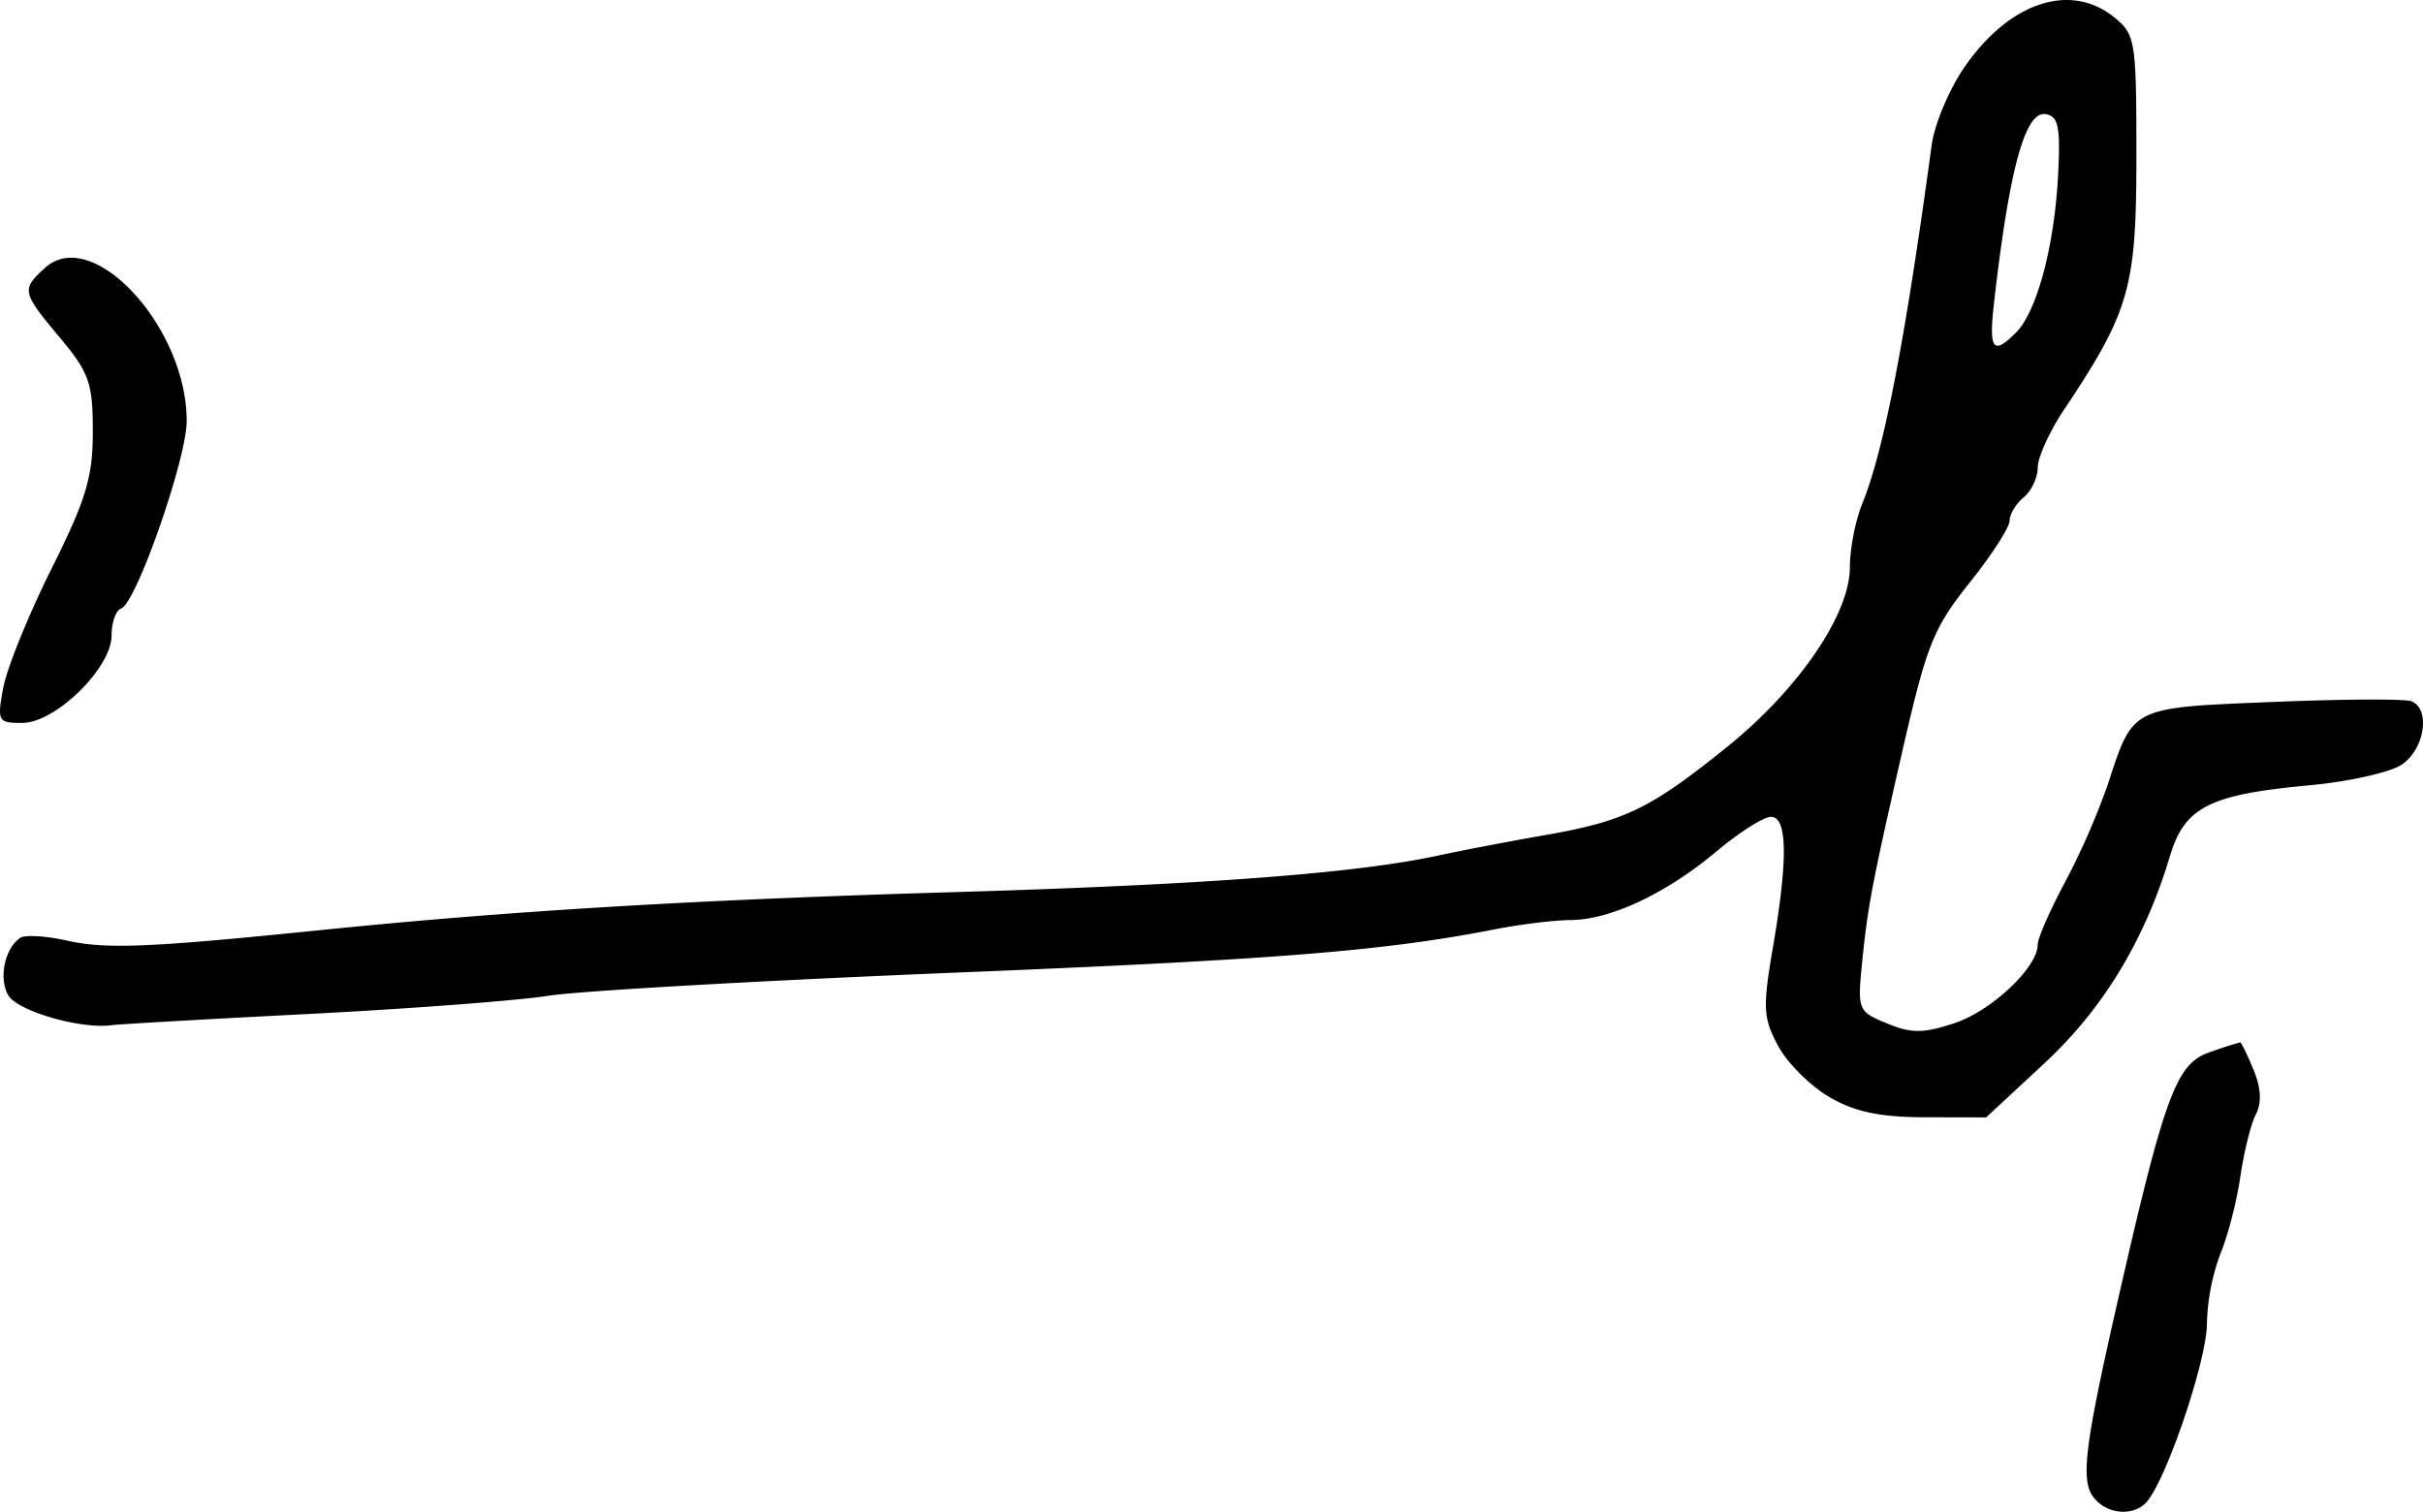 <svg xmlns="http://www.w3.org/2000/svg" height="26.267" width="42.102"><path d="M.057 11.949c.062-.337.437-1.263.834-2.058.604-1.21.722-1.599.722-2.392 0-.844-.063-1.023-.572-1.632-.665-.795-.673-.836-.257-1.214.823-.744 2.462 1.03 2.46 2.663 0 .656-.88 3.172-1.14 3.258-.09.03-.165.24-.165.466 0 .566-.975 1.521-1.553 1.521-.423 0-.437-.027-.33-.612zm34.973-6.17c.359-.359.662-1.481.729-2.696.047-.865.012-1.057-.207-1.099-.36-.07-.636.931-.903 3.27-.094.826-.021.927.38.525zm-3.242 13.283c-.33-.191-.731-.59-.891-.888-.26-.484-.27-.664-.094-1.693.267-1.556.256-2.288-.032-2.288-.126 0-.549.268-.939.596-.871.731-1.846 1.192-2.534 1.197-.285.002-.872.073-1.306.158-1.942.38-3.792.529-9.44.758-3.323.136-6.482.315-7.021.4-.539.084-2.412.226-4.163.316-1.751.089-3.294.177-3.429.195-.548.073-1.653-.25-1.801-.528-.162-.302-.052-.81.214-.99.082-.055.447-.034.81.048.679.152 1.423.122 4.369-.178 3.307-.337 6.49-.529 11.02-.663 4.412-.13 7.017-.328 8.456-.64.378-.082 1.2-.24 1.83-.35 1.394-.243 1.829-.453 3.161-1.524 1.248-1.003 2.145-2.311 2.145-3.13 0-.315.095-.81.213-1.099.379-.934.744-2.818 1.209-6.24.048-.358.303-.964.565-1.346.78-1.135 1.843-1.49 2.607-.872.369.3.385.402.385 2.42 0 2.28-.116 2.687-1.259 4.4-.25.375-.455.825-.455 1 0 .175-.11.41-.245.521-.135.112-.245.295-.245.407 0 .112-.302.583-.672 1.047-.667.838-.765 1.086-1.228 3.118-.481 2.107-.564 2.545-.655 3.442-.091.902-.087.914.423 1.125.426.177.63.176 1.171-.002.647-.213 1.45-.97 1.45-1.365 0-.112.215-.602.477-1.09a12.76 12.76 0 00.744-1.702c.441-1.35.389-1.324 2.862-1.425 1.212-.05 2.295-.056 2.408-.013.342.13.233.84-.169 1.104-.205.134-.921.294-1.592.356-1.75.162-2.177.378-2.433 1.234-.437 1.458-1.16 2.651-2.183 3.6l-1.01.937-1.062-.002c-.784-.002-1.218-.093-1.661-.35zm4.602 6.971c-.244-.295-.177-.861.408-3.431.812-3.563 1.015-4.116 1.586-4.315a7.34 7.34 0 01.54-.175c.02 0 .125.214.233.475.131.317.145.575.041.775-.086.166-.207.653-.27 1.083-.062.43-.218 1.033-.347 1.341a3.775 3.775 0 00-.234 1.217c0 .61-.666 2.603-1.025 3.068-.214.277-.686.258-.931-.038z"/></svg>